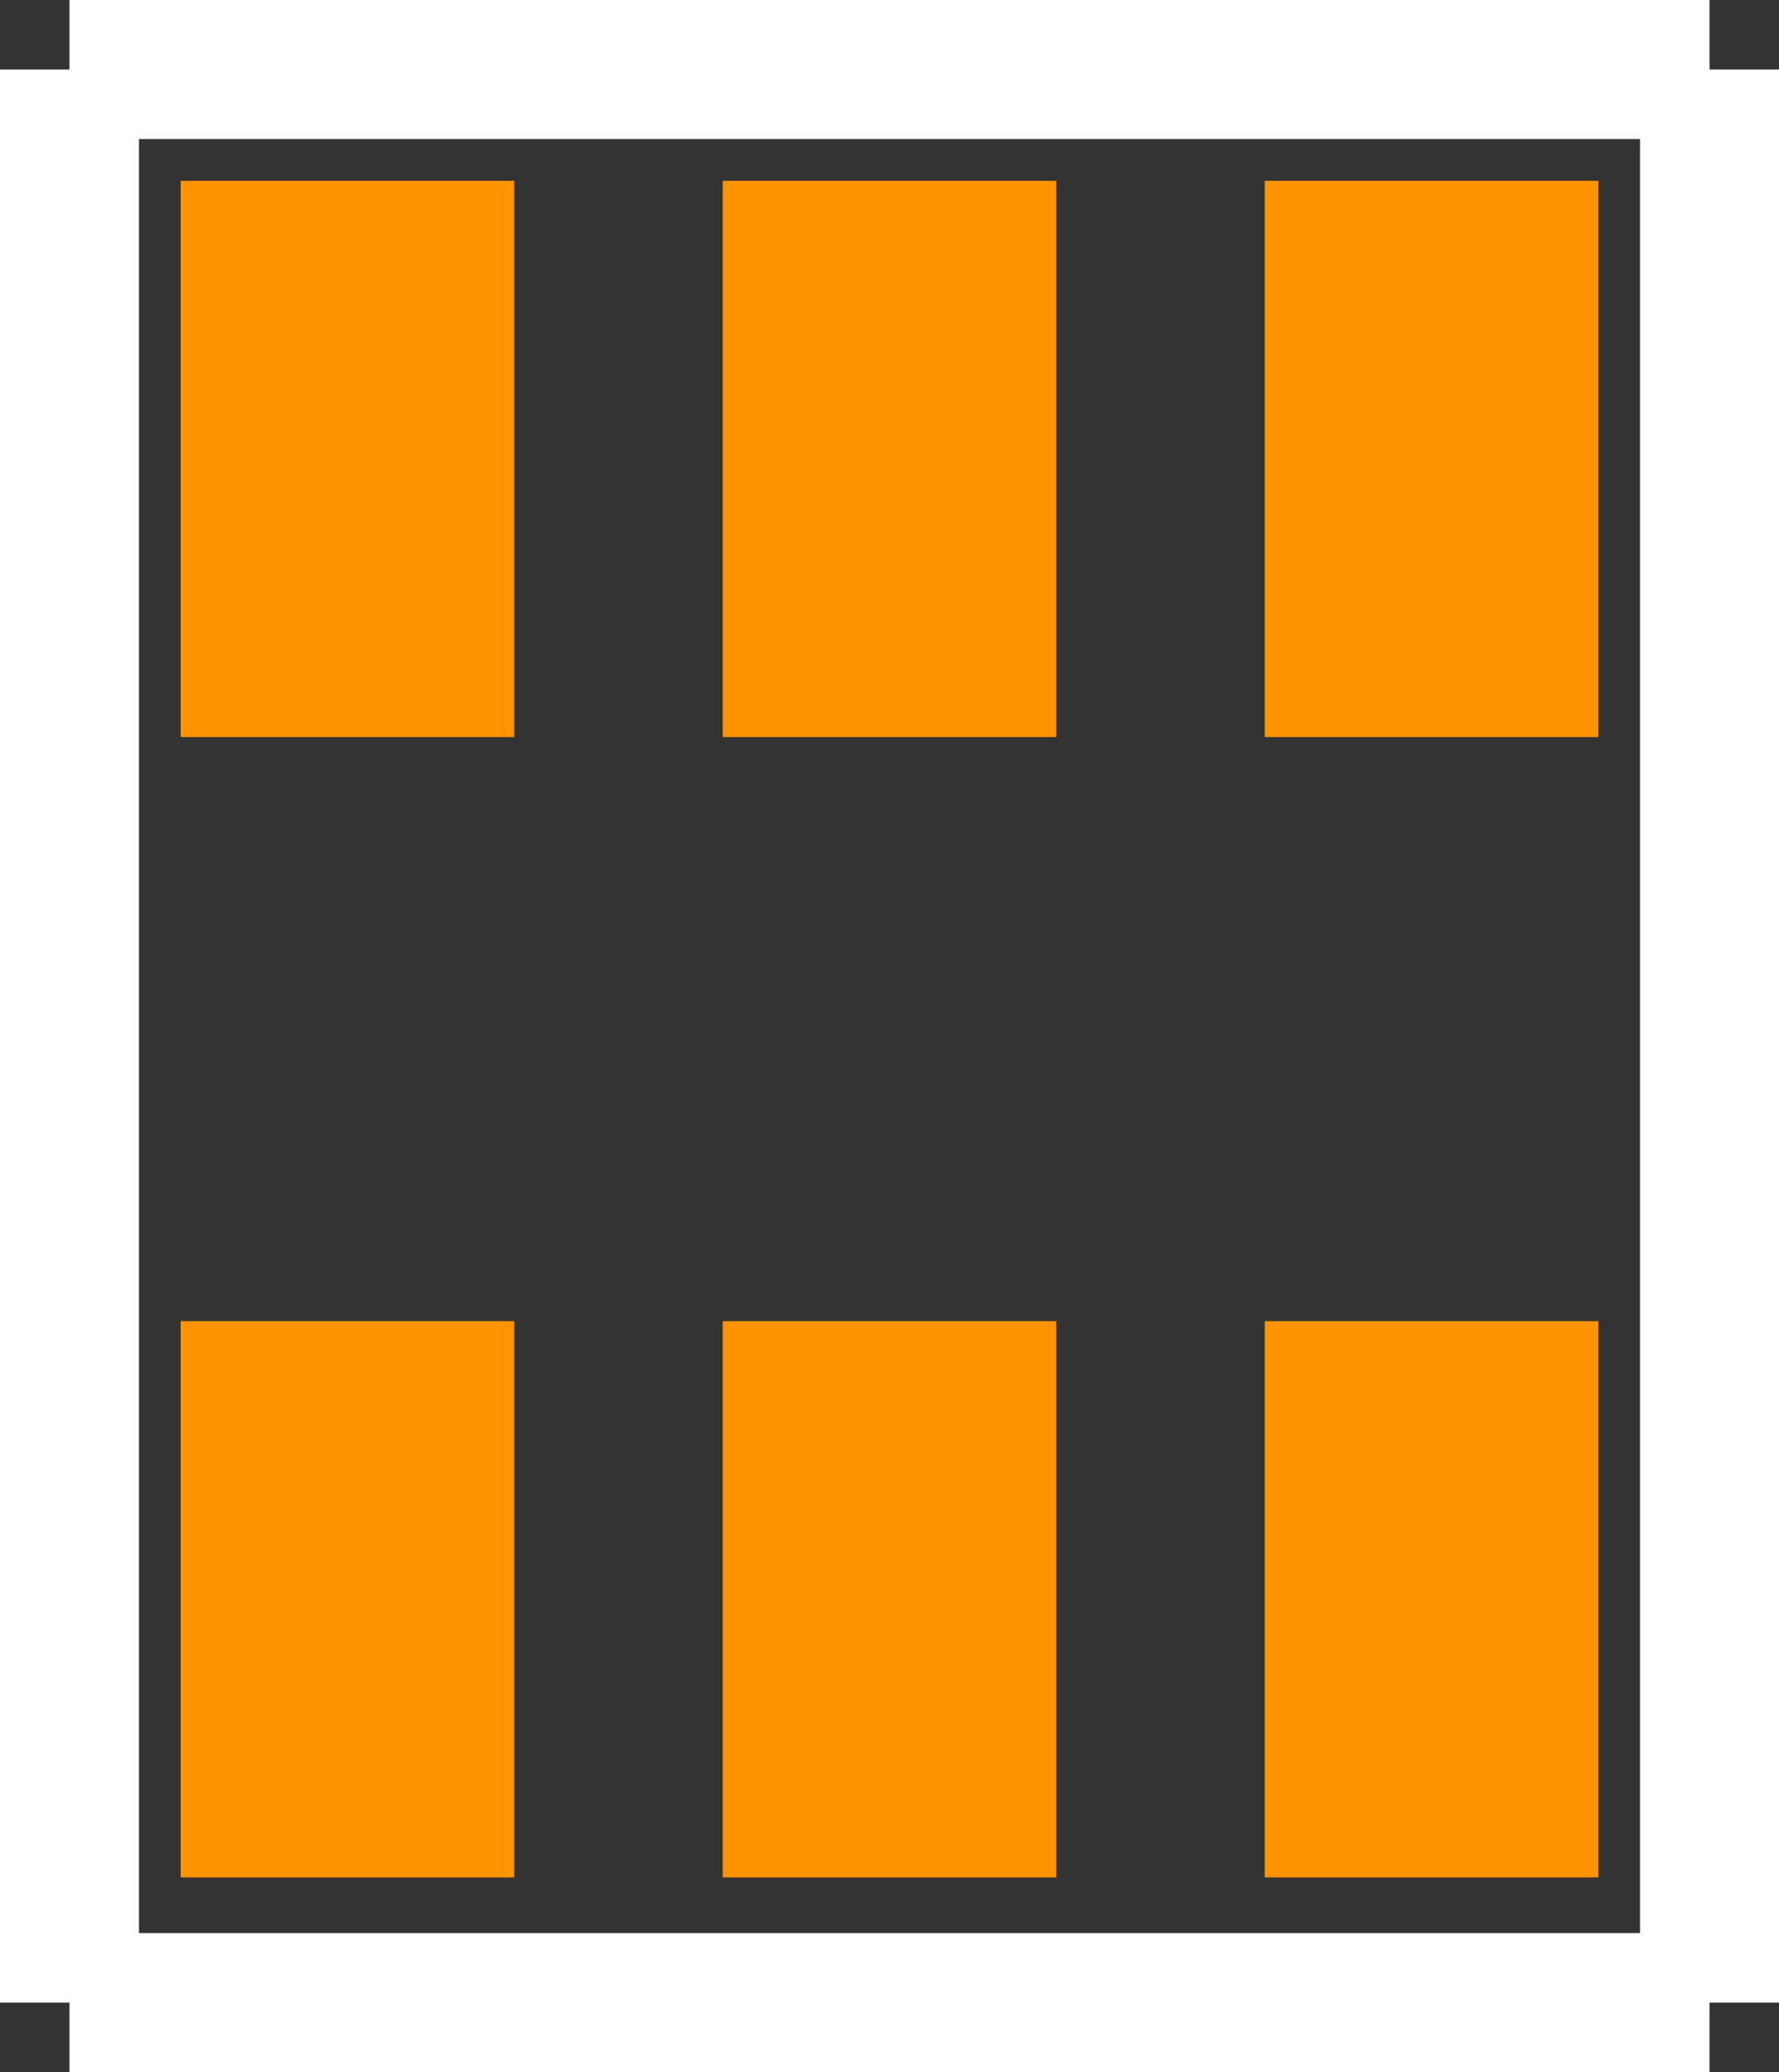 <?xml version="1.0" encoding="UTF-8" standalone="no"?> <svg xmlns:svg="http://www.w3.org/2000/svg" xmlns="http://www.w3.org/2000/svg" version="1.2" baseProfile="tiny" x="0in" y="0in" width="0.128in" height="0.149in" viewBox="0 0 12800 14900" ><rect x="0" y="0" width="12800" height="14900" fill="#333333" stroke="none"/><title>SOT26.fp</title><desc>Geda footprint file 'SOT26.fp' converted by Fritzing</desc><g id="copper1">
 <line fill="none" connectorname="1" stroke="#ff9400" stroke-linejoin="miter" stroke-linecap="square" id="connector0pin" y1="10700" x1="2500" y2="12300" stroke-width="2400" x2="2500"/>
 <line fill="none" connectorname="2" stroke="#ff9400" stroke-linejoin="miter" stroke-linecap="square" id="connector1pin" y1="10700" x1="6400" y2="12300" stroke-width="2400" x2="6400"/>
 <line fill="none" connectorname="3" stroke="#ff9400" stroke-linejoin="miter" stroke-linecap="square" id="connector2pin" y1="10700" x1="10300" y2="12300" stroke-width="2400" x2="10300"/>
 <line fill="none" connectorname="4" stroke="#ff9400" stroke-linejoin="miter" stroke-linecap="square" id="connector3pin" y1="2500" x1="10300" y2="4100" stroke-width="2400" x2="10300"/>
 <line fill="none" connectorname="5" stroke="#ff9400" stroke-linejoin="miter" stroke-linecap="square" id="connector4pin" y1="2500" x1="6400" y2="4100" stroke-width="2400" x2="6400"/>
 <line fill="none" connectorname="6" stroke="#ff9400" stroke-linejoin="miter" stroke-linecap="square" id="connector5pin" y1="2500" x1="2500" y2="4100" stroke-width="2400" x2="2500"/>
</g>
<g id="silkscreen">
 <line fill="none" stroke="white" y1="500" x1="500" y2="14400" stroke-width="1000" x2="500"/>
 <line fill="none" stroke="white" y1="14400" x1="500" y2="14400" stroke-width="1000" x2="12300"/>
 <line fill="none" stroke="white" y1="14400" x1="12300" y2="500" stroke-width="1000" x2="12300"/>
 <line fill="none" stroke="white" y1="500" x1="12300" y2="500" stroke-width="1000" x2="500"/>
</g>
</svg>
